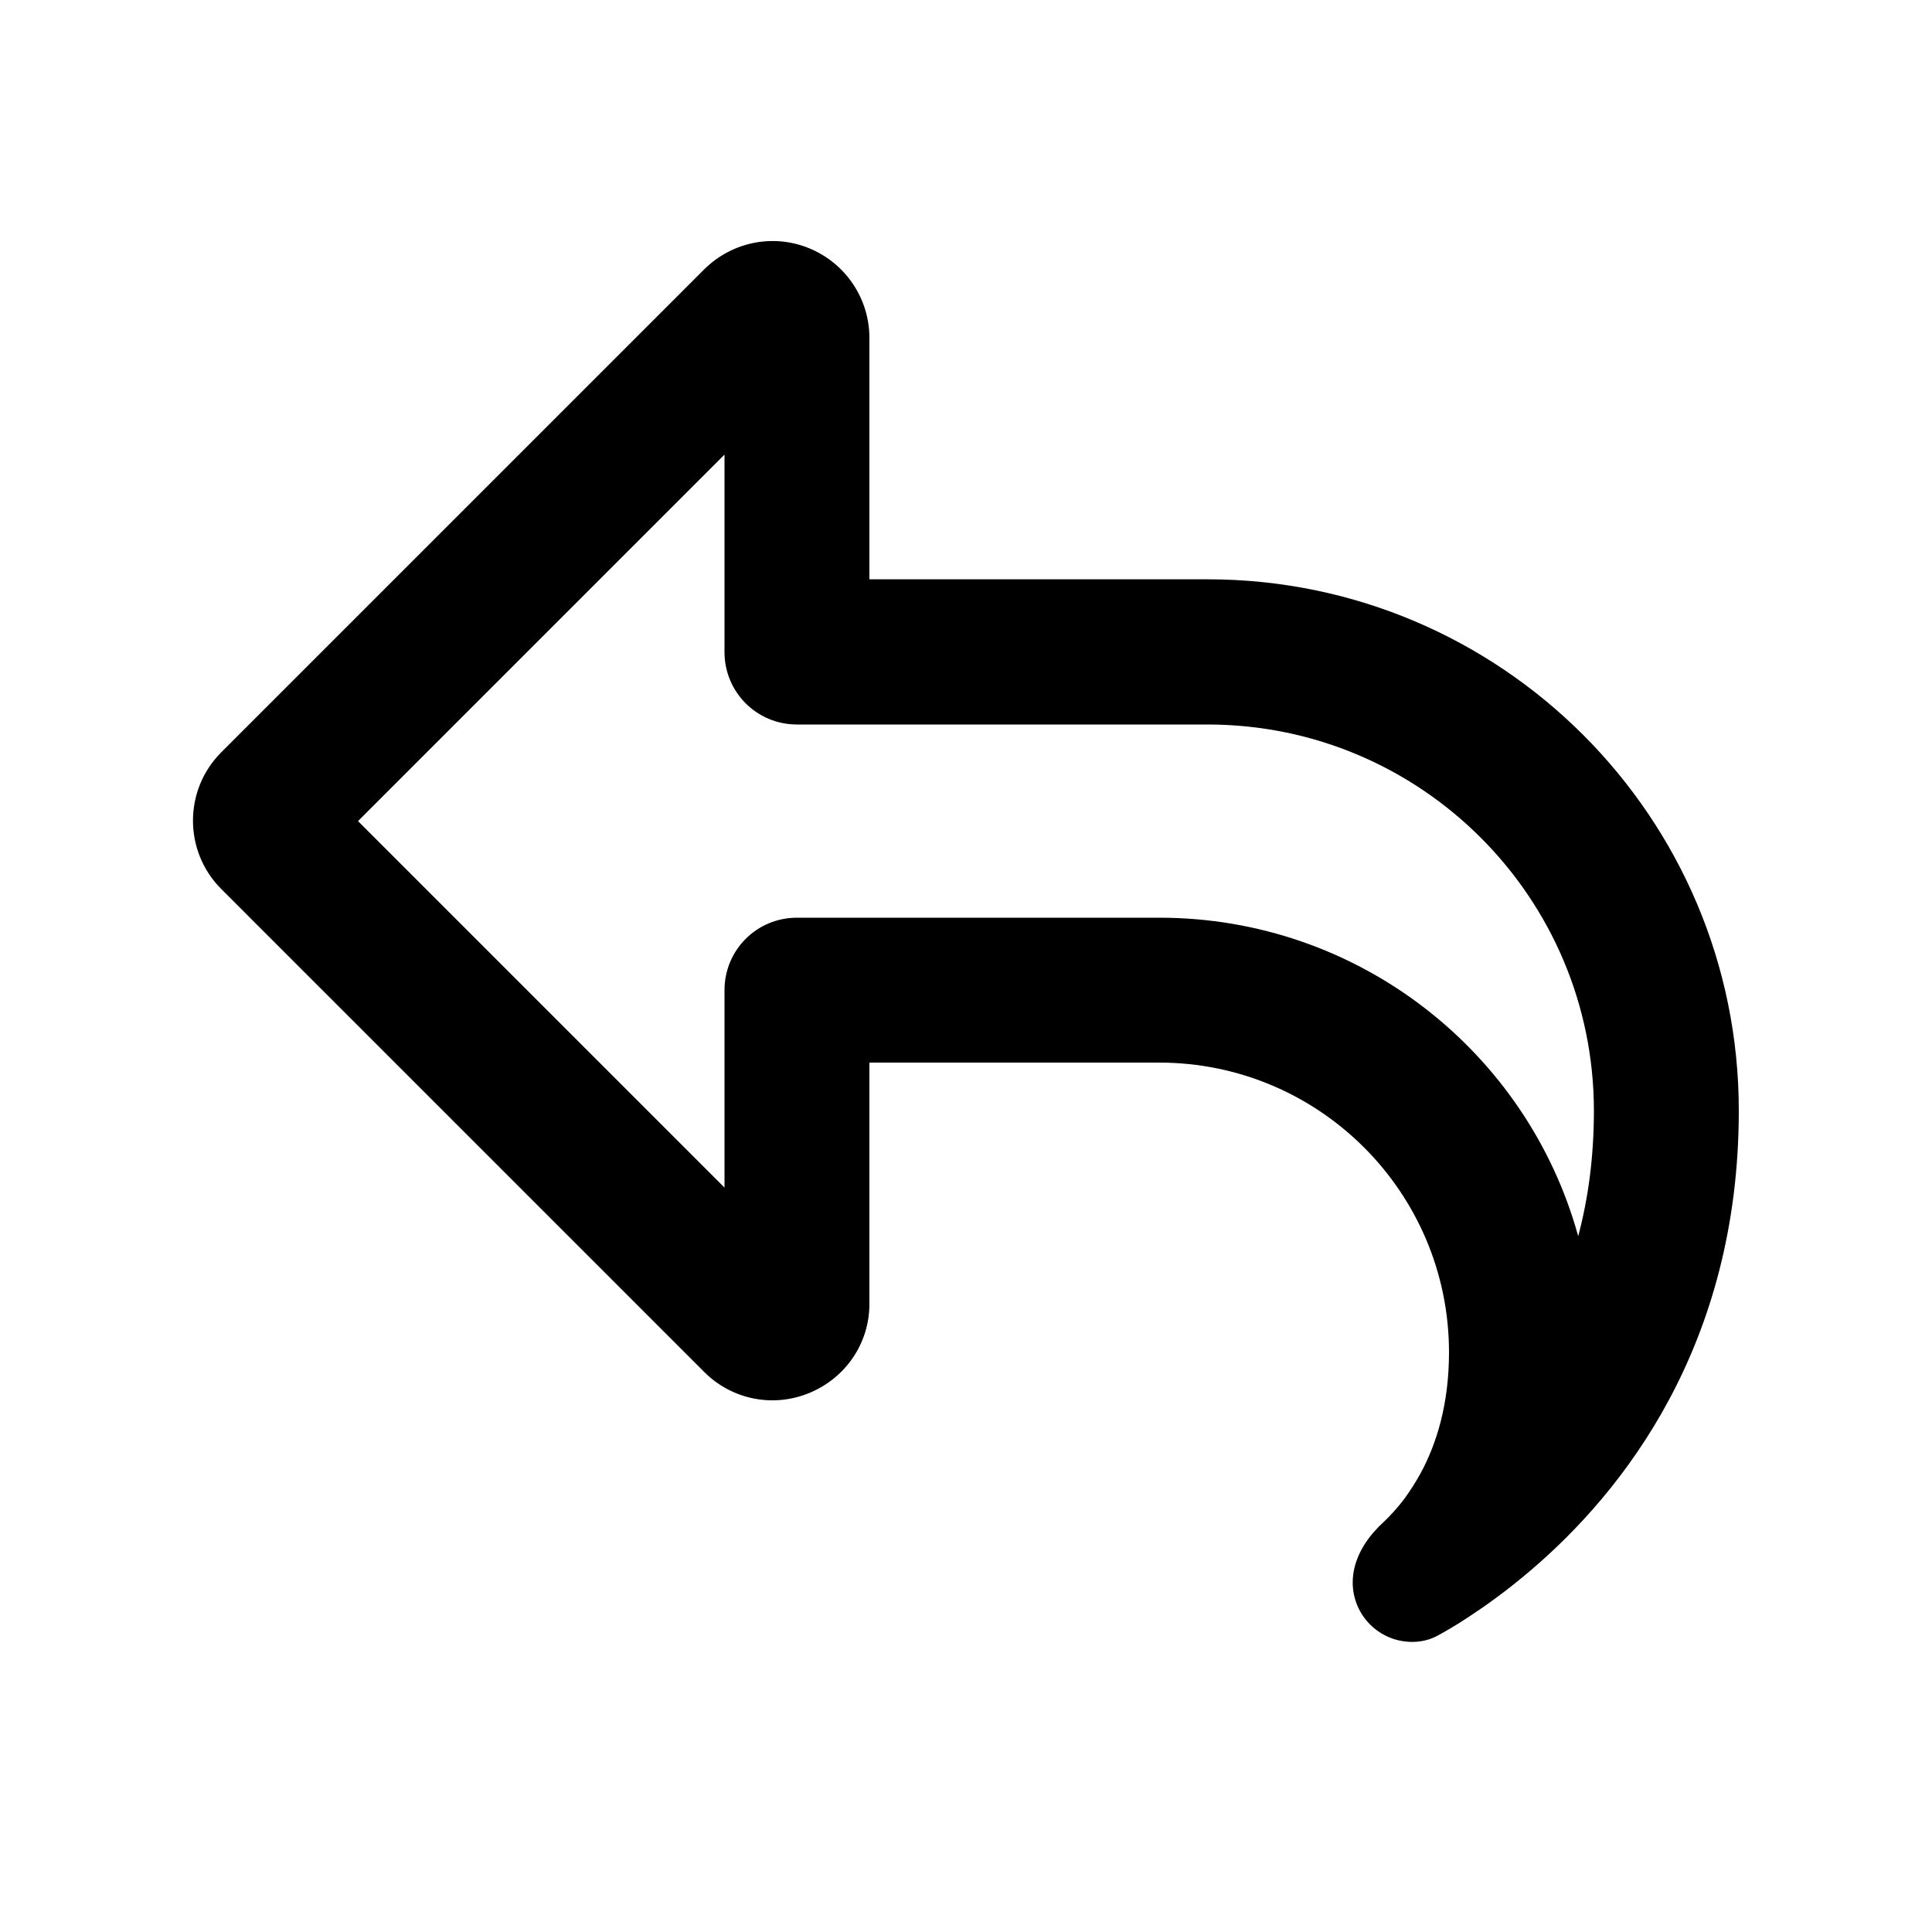 <svg xmlns="http://www.w3.org/2000/svg" viewBox="0 0 640 640"><!--! Font Awesome Pro 7.1.0 by @fontawesome - https://fontawesome.com License - https://fontawesome.com/license (Commercial License) Copyright 2025 Fonticons, Inc. --><path fill="currentColor" d="M240 192L240 216C240 229.3 250.7 240 264 240L400 240C470.7 240 528 297.3 528 368C528 383.3 526.1 397.1 522.8 409.5C506 348.6 450.2 304 384 304L264 304C250.7 304 240 314.7 240 328L240 393.4L118.6 272L240 150.6L240 192zM320 352L384 352C437 352 480 395 480 448C480 465.3 475.8 478.5 470.5 488.2C468.9 491.1 467.2 493.7 465.5 496.1C462.9 499.6 460.2 502.5 457.8 504.7C457.3 505.2 456.8 505.6 456.4 506.1C451.6 511 448.1 517.4 448.1 524.2C448.1 535.1 456.9 543.9 467.8 543.9C470.6 543.9 473.4 543.3 475.9 542C478.5 540.6 482.2 538.5 486.7 535.5C489.4 533.7 492.4 531.7 495.6 529.3C499.3 526.6 503.2 523.5 507.3 520C537.5 494.2 576 445.9 576 367.9C576 270.7 497.2 191.9 400 191.9L288 191.9L288 111.9C288 99 280.2 87.3 268.2 82.3C256.2 77.3 242.5 80.1 233.3 89.2L73.3 249.2C60.8 261.7 60.8 282 73.3 294.5L233.3 454.5C242.5 463.7 256.2 466.4 268.2 461.4C280.2 456.4 288 444.9 288 432L288 352L320 352z"/></svg>